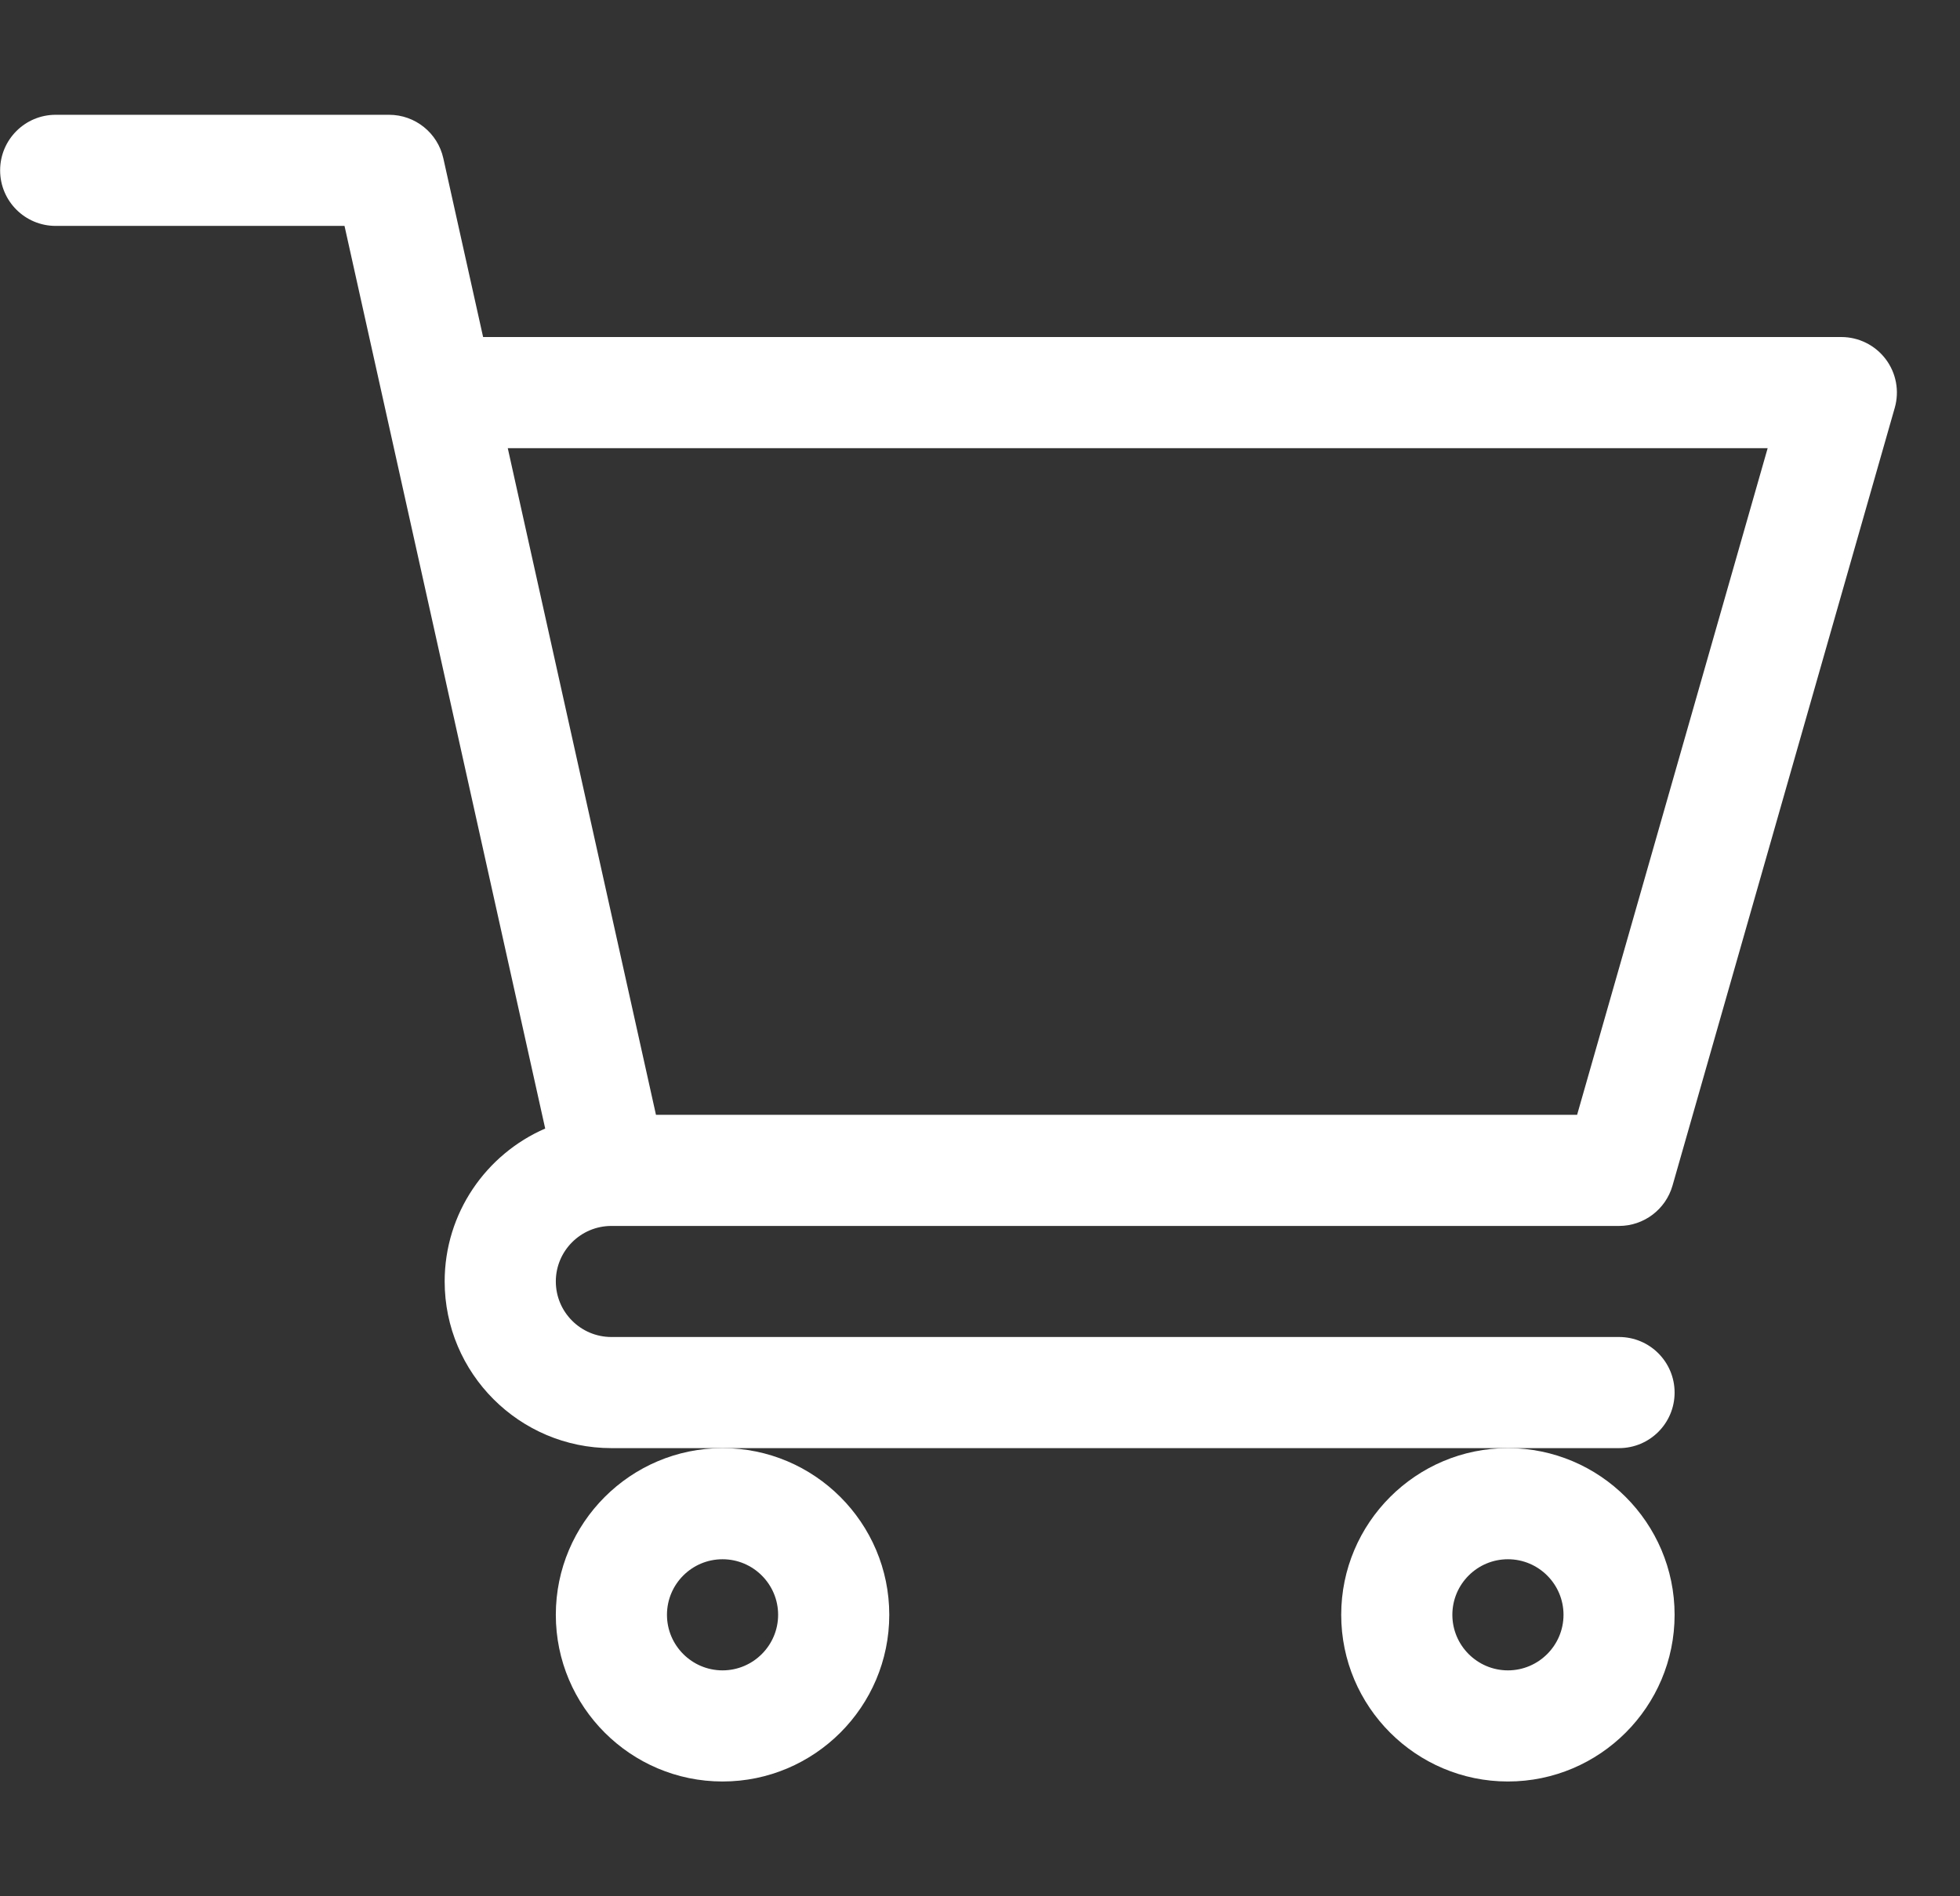 <svg width="31" height="30" viewBox="0 0 31 30" fill="none" xmlns="http://www.w3.org/2000/svg">
<rect x="0" y="0" width="31" height="30" fill="#333333" stroke="none"/>
<g clip-path="url(#clip0_860_1438)">
<path d="M9.668 19.395H9.669C9.67 19.395 9.671 19.395 9.672 19.395H25.607C26 19.395 26.345 19.134 26.453 18.757L29.968 6.452C30.044 6.187 29.991 5.902 29.825 5.682C29.659 5.462 29.399 5.332 29.123 5.332H7.641L7.012 2.505C6.923 2.103 6.566 1.816 6.154 1.816H0.881C0.395 1.816 0.002 2.21 0.002 2.695C0.002 3.181 0.395 3.574 0.881 3.574H5.449C5.561 4.075 8.456 17.105 8.623 17.854C7.688 18.26 7.033 19.192 7.033 20.273C7.033 21.727 8.216 22.91 9.67 22.91H25.607C26.093 22.91 26.486 22.517 26.486 22.031C26.486 21.546 26.093 21.152 25.607 21.152H9.67C9.185 21.152 8.791 20.758 8.791 20.273C8.791 19.79 9.184 19.396 9.668 19.395ZM27.958 7.09L24.944 17.637H10.375L8.031 7.09H27.958Z" fill="white"/>
<path d="M8.791 25.547C8.791 27.001 9.974 28.184 11.428 28.184C12.882 28.184 14.065 27.001 14.065 25.547C14.065 24.093 12.882 22.91 11.428 22.91C9.974 22.91 8.791 24.093 8.791 25.547ZM11.428 24.668C11.912 24.668 12.307 25.062 12.307 25.547C12.307 26.031 11.912 26.426 11.428 26.426C10.943 26.426 10.549 26.031 10.549 25.547C10.549 25.062 10.943 24.668 11.428 24.668Z" fill="white"/>
<path d="M21.213 25.547C21.213 27.001 22.396 28.184 23.85 28.184C25.303 28.184 26.486 27.001 26.486 25.547C26.486 24.093 25.303 22.91 23.85 22.91C22.396 22.91 21.213 24.093 21.213 25.547ZM23.85 24.668C24.334 24.668 24.729 25.062 24.729 25.547C24.729 26.031 24.334 26.426 23.85 26.426C23.365 26.426 22.971 26.031 22.971 25.547C22.971 25.062 23.365 24.668 23.85 24.668Z" fill="white"/>
</g>
<defs>
<clipPath id="clip0_860_1438">
<rect width="30" height="30" fill="white" transform="translate(0.002)"/>
</clipPath>
</defs>
</svg>
